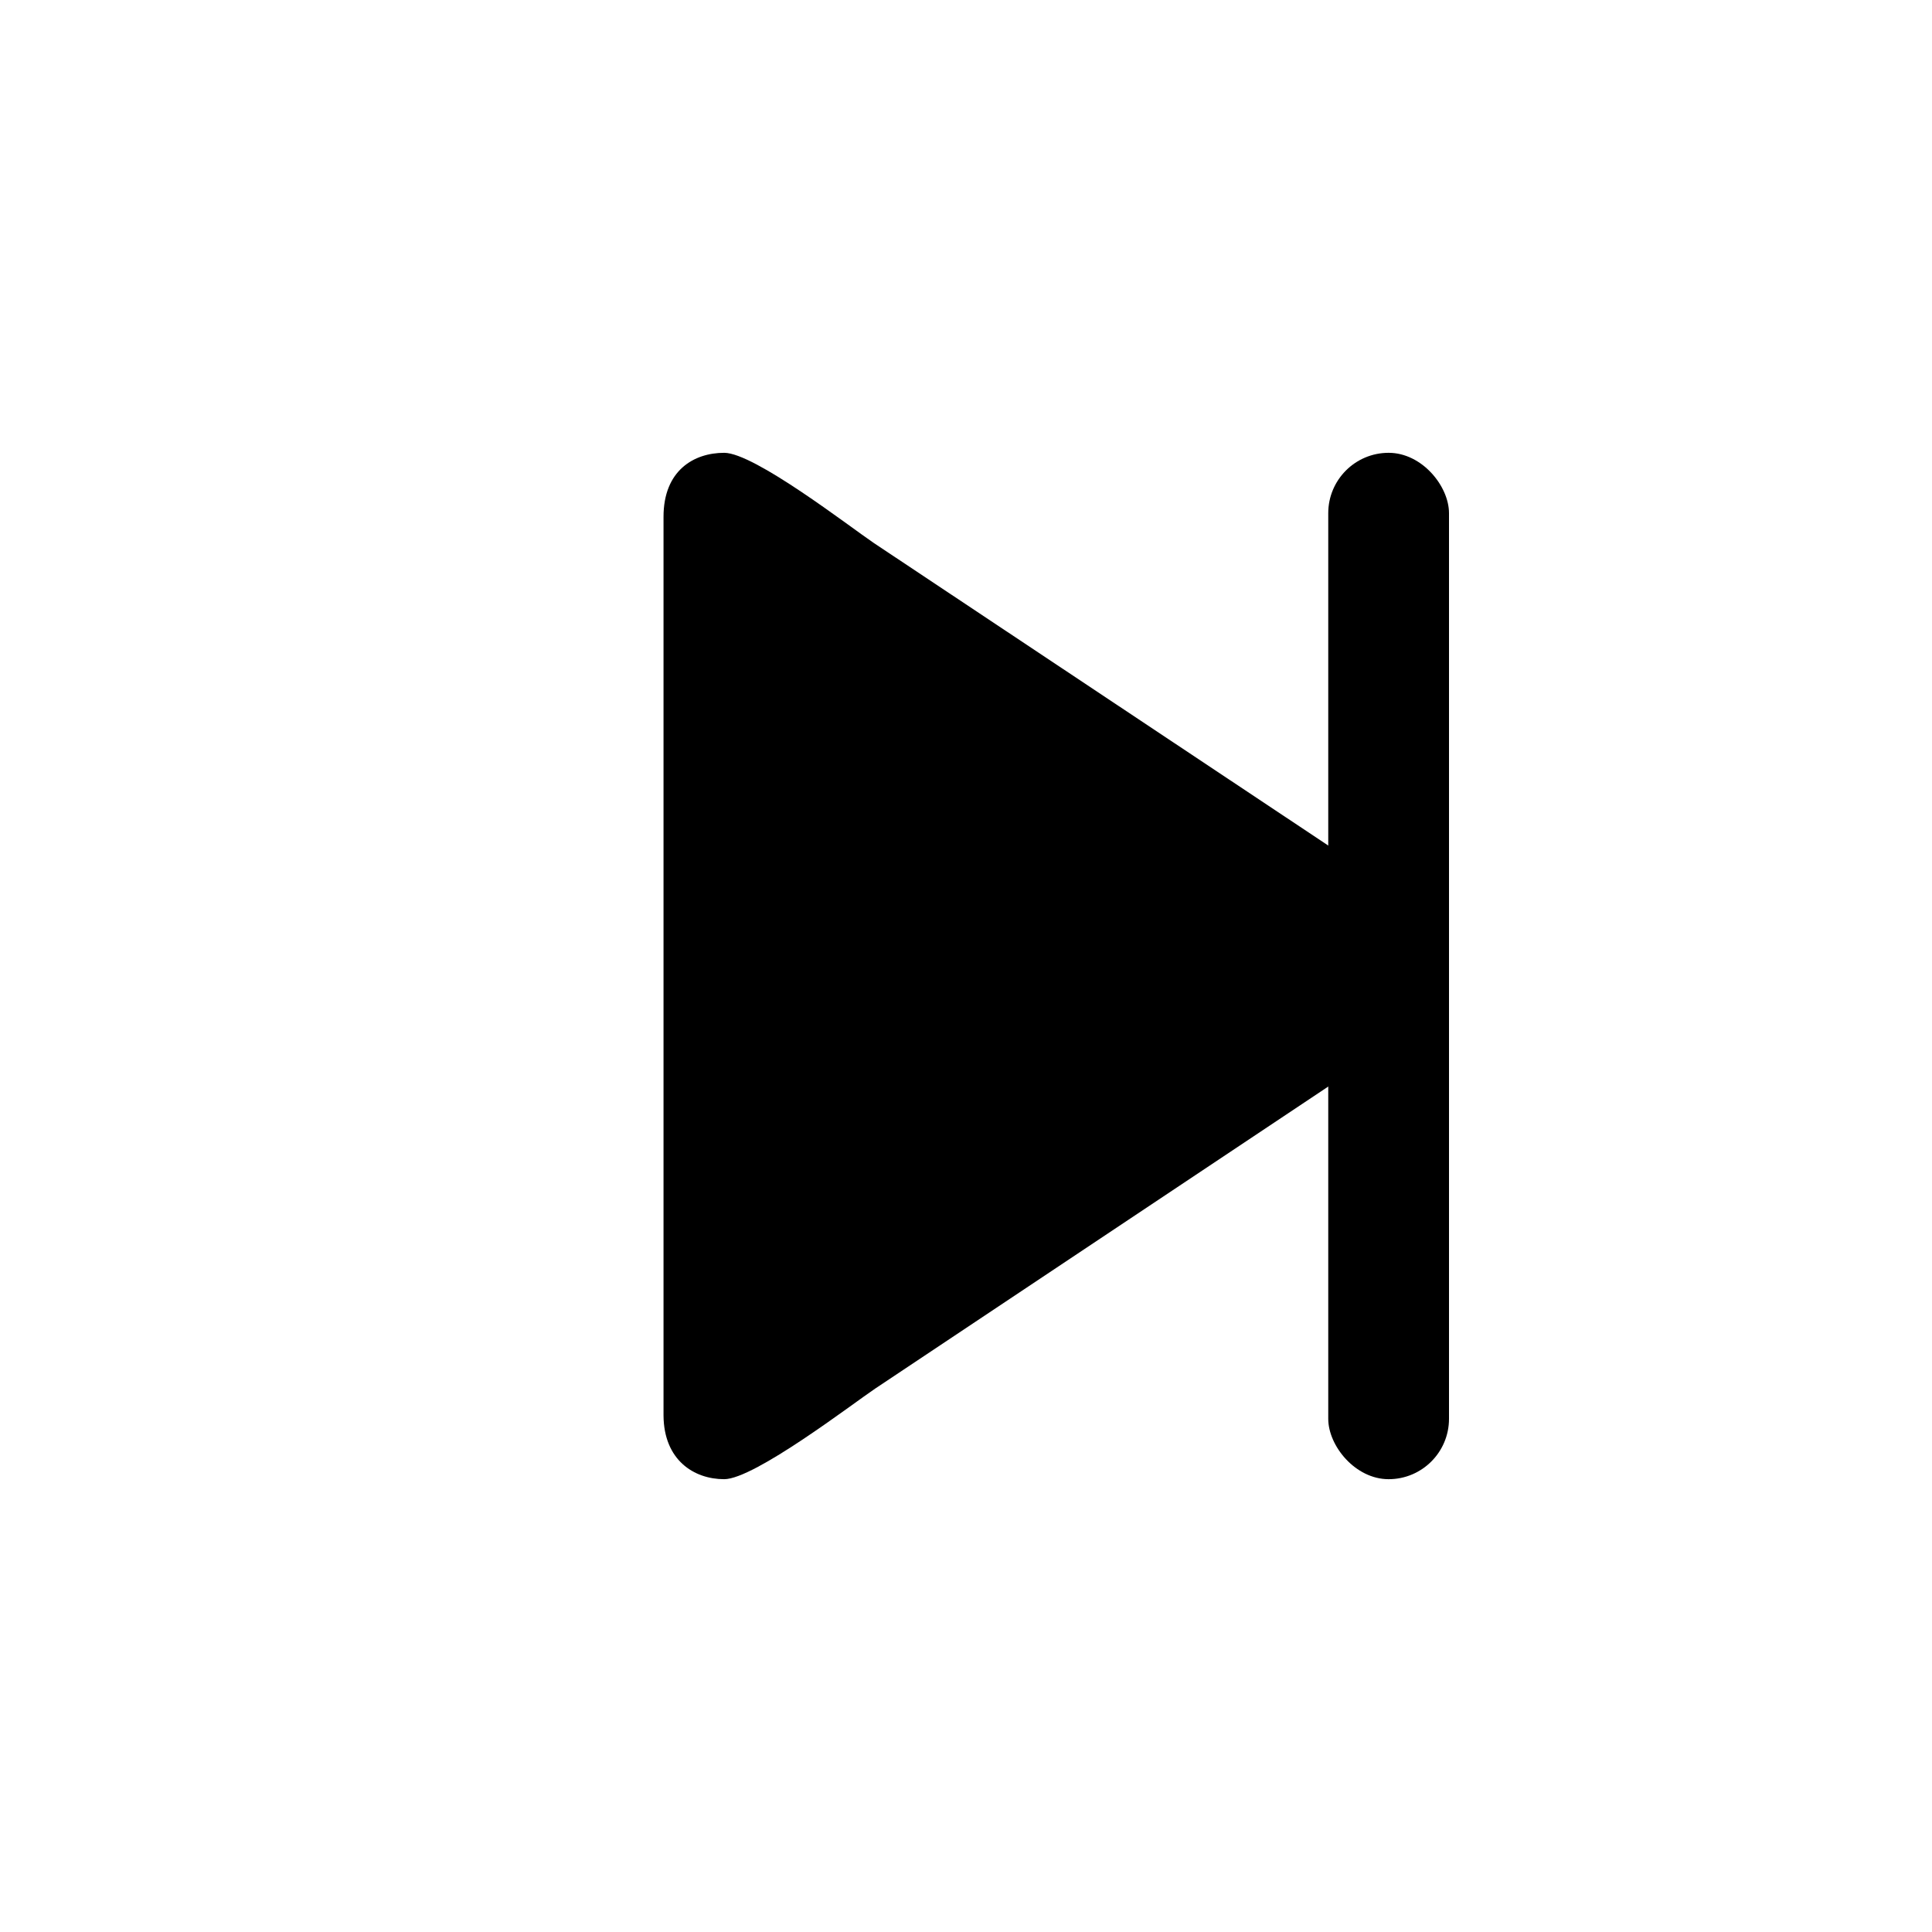 <?xml version="1.0" encoding="UTF-8"?>
<!DOCTYPE svg PUBLIC "-//W3C//DTD SVG 1.1//EN" "http://www.w3.org/Graphics/SVG/1.1/DTD/svg11.dtd">
<!-- Creator: CorelDRAW X7 -->
<svg xmlns="http://www.w3.org/2000/svg" xml:space="preserve" width="64px" height="64px" version="1.1" style="shape-rendering:geometricPrecision; text-rendering:geometricPrecision; image-rendering:optimizeQuality; fill-rule:evenodd; clip-rule:evenodd"
viewBox="0 0 6400 6400"
 xmlns:xlink="http://www.w3.org/1999/xlink">
 <defs>
  <style type="text/css">
   <![CDATA[
    .fil0 {fill:black}
    .fil1 {fill:black}
   ]]>
  </style>
 </defs>
 <g id="Camada_x0020_1">
  <path class="fil0" d="M4699 3000c56,38 101,122 101,200 0,74 -45,162 -101,200l-1800 1200c-73,49 -400,300 -500,300 -100,0 -200,-63 -201,-211l0 -2977c0,-154 101,-212 201,-212 100,0 416,245 496,299l1804 1201 0 0z"/>
  <rect class="fil1" x="4400" y="1500" width="400" height="3400" rx="200" ry="200"/>
 </g>
</svg>
